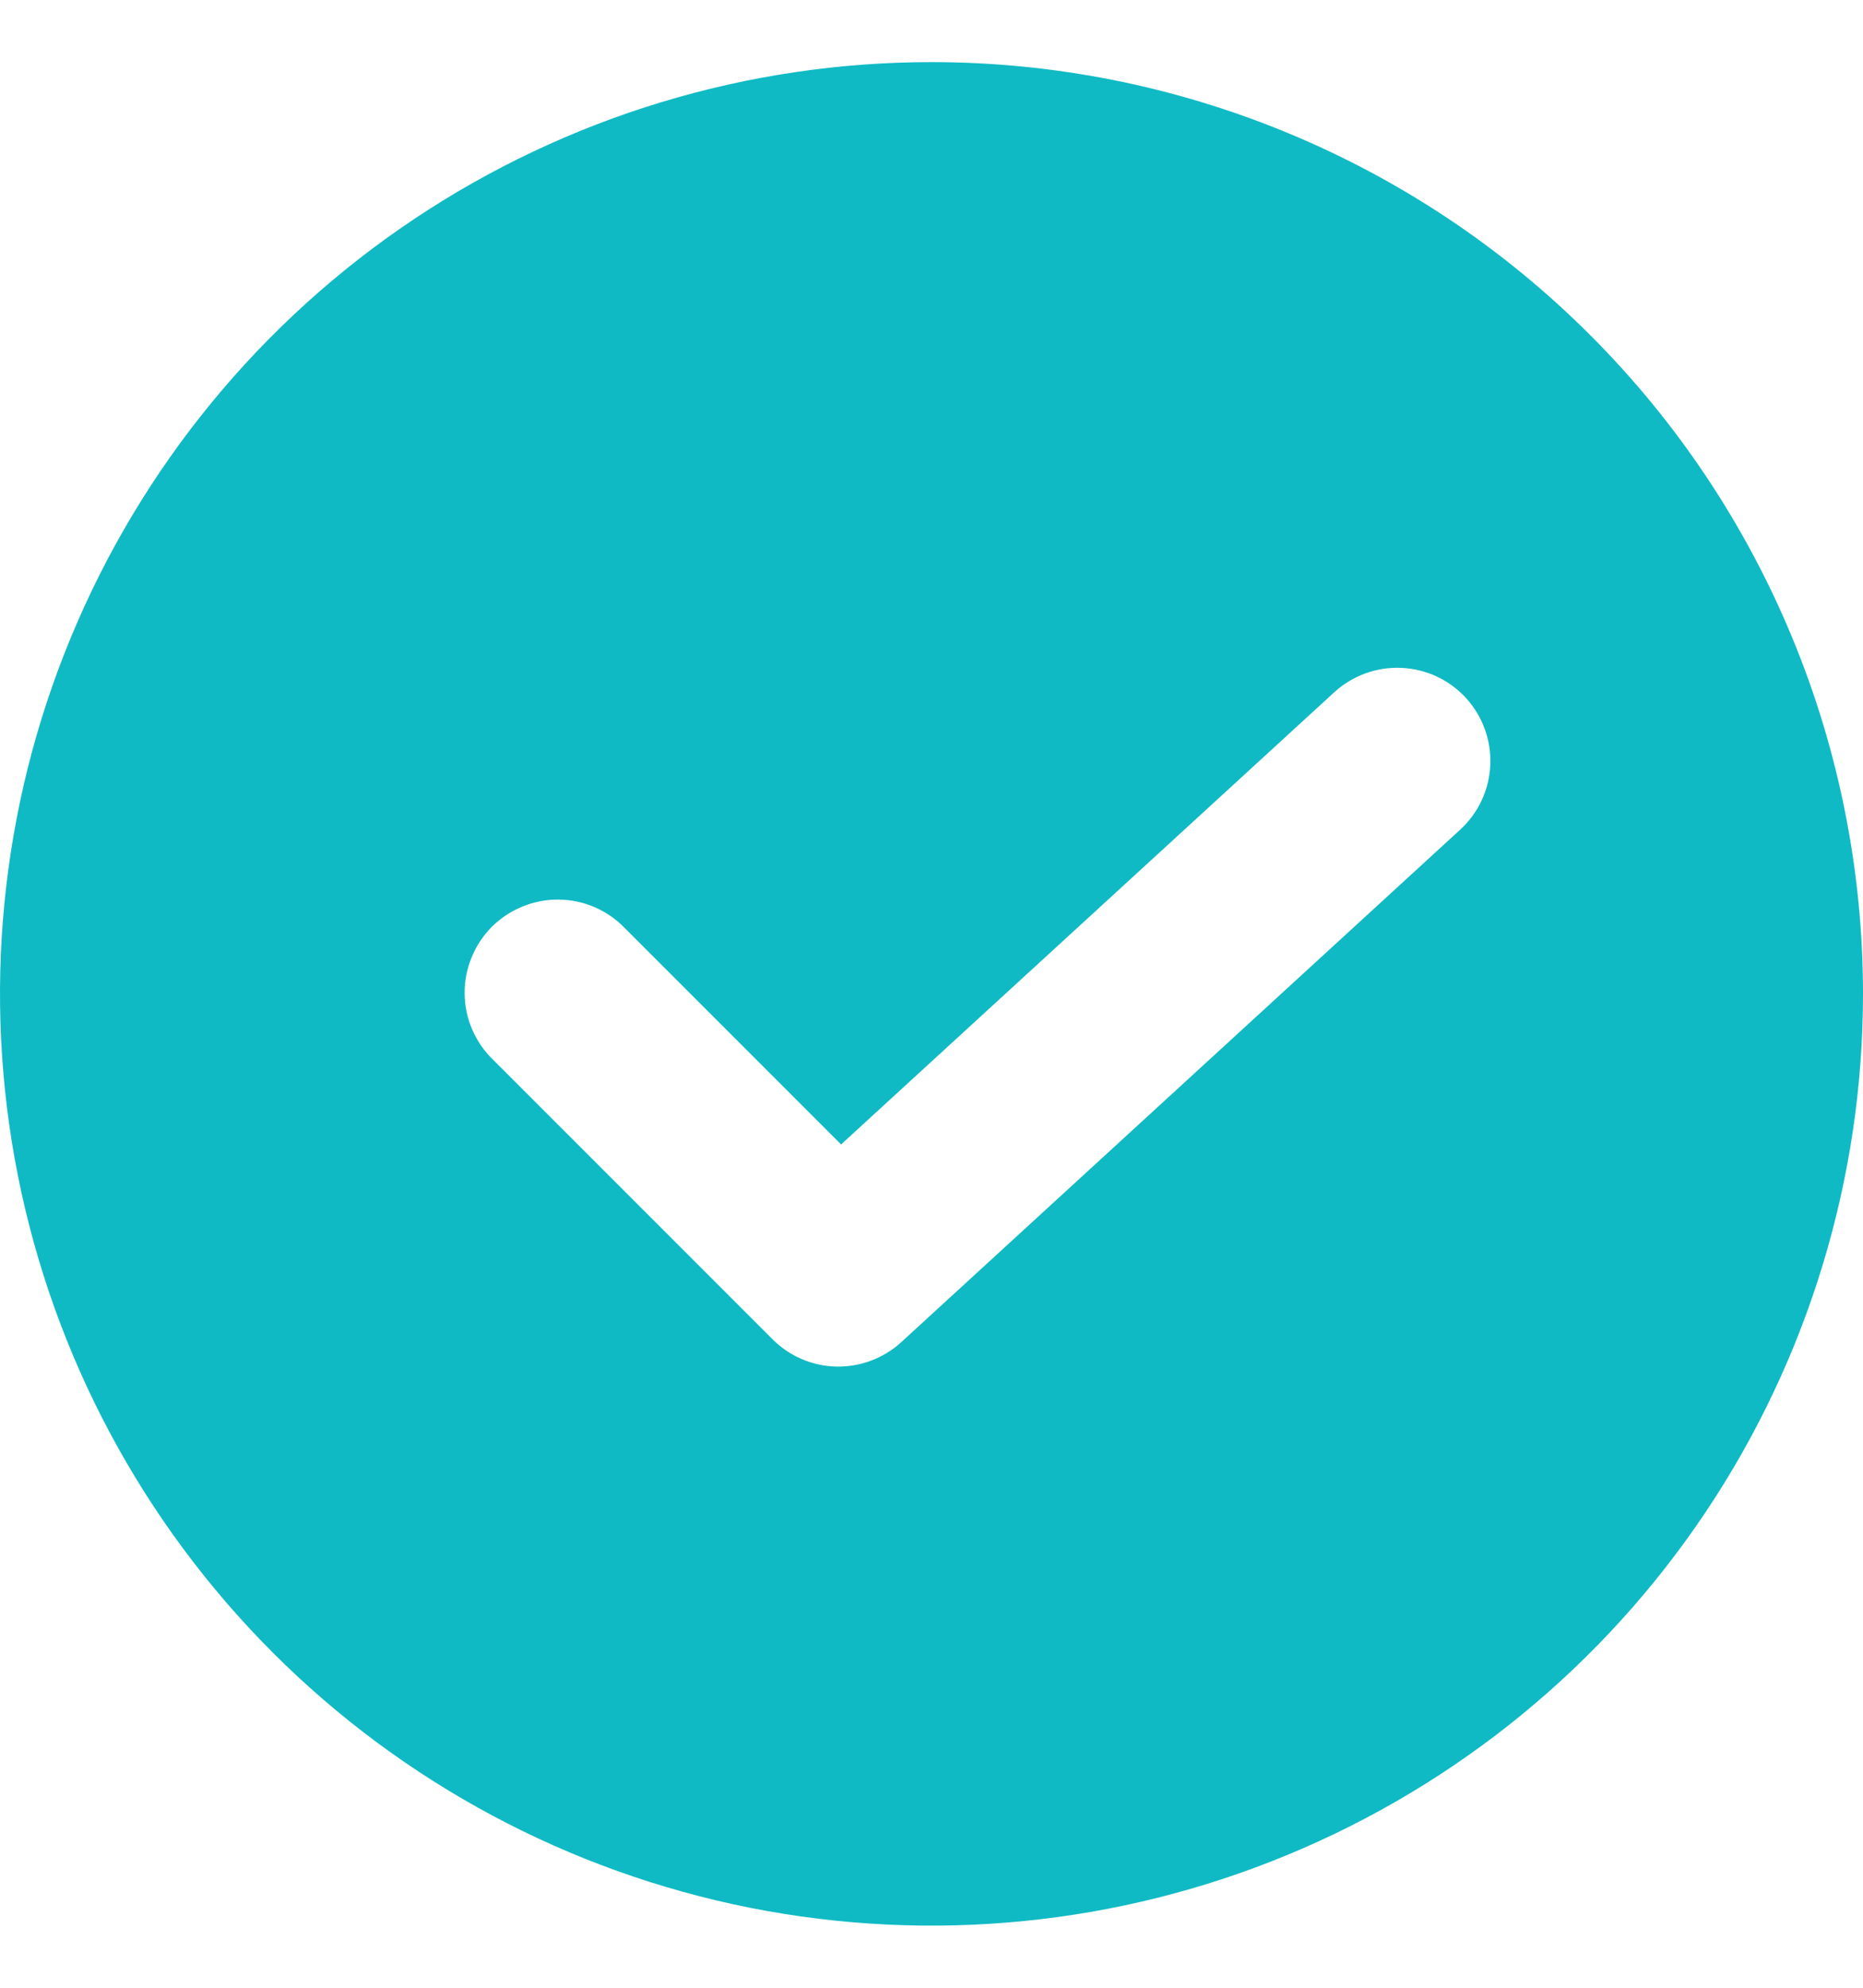 <svg width="15" height="16" viewBox="0 0 15 16" fill="none" xmlns="http://www.w3.org/2000/svg">
<path d="M7.5 0.5C6.017 0.5 4.567 0.94 3.333 1.764C2.1 2.588 1.139 3.759 0.571 5.13C0.003 6.5 -0.145 8.008 0.144 9.463C0.434 10.918 1.148 12.254 2.197 13.303C3.246 14.352 4.582 15.066 6.037 15.356C7.492 15.645 9 15.497 10.37 14.929C11.741 14.361 12.912 13.4 13.736 12.167C14.56 10.933 15 9.483 15 8C15 7.015 14.806 6.04 14.429 5.13C14.052 4.22 13.5 3.393 12.803 2.697C12.107 2 11.28 1.448 10.37 1.071C9.46 0.694 8.485 0.5 7.5 0.5ZM11.757 6.678L7.257 10.803C7.115 10.933 6.927 11.004 6.734 11C6.541 10.996 6.356 10.917 6.22 10.78L3.97 8.53C3.898 8.461 3.841 8.378 3.802 8.287C3.762 8.195 3.742 8.097 3.741 7.997C3.74 7.898 3.759 7.799 3.797 7.707C3.834 7.615 3.89 7.531 3.96 7.46C4.031 7.39 4.115 7.334 4.207 7.297C4.299 7.259 4.398 7.24 4.497 7.241C4.597 7.242 4.695 7.262 4.787 7.302C4.878 7.341 4.961 7.398 5.03 7.47L6.772 9.212L10.743 5.572C10.89 5.438 11.084 5.367 11.282 5.376C11.481 5.384 11.668 5.471 11.803 5.618C11.937 5.765 12.008 5.959 11.999 6.157C11.991 6.356 11.904 6.543 11.757 6.678Z" fill="#10BAC4"/>
</svg>

